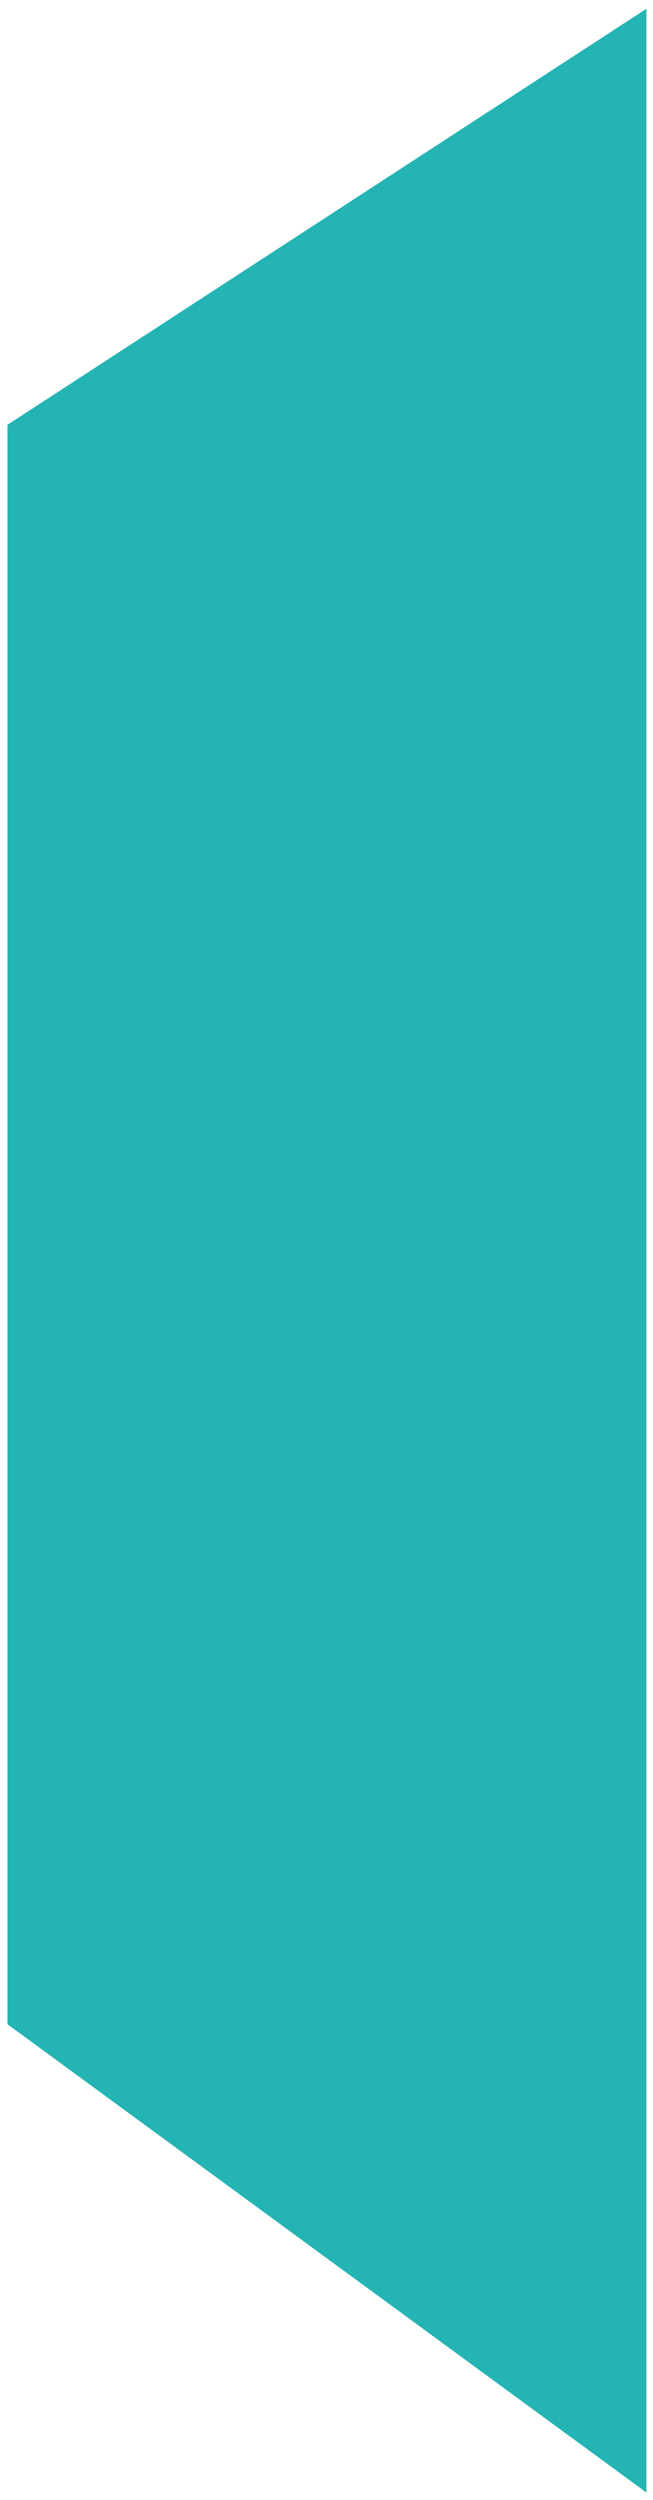 <?xml version="1.0" encoding="utf-8"?>
<!-- Generator: Adobe Illustrator 24.1.3, SVG Export Plug-In . SVG Version: 6.00 Build 0)  -->
<svg version="1.1" id="Calque_1" xmlns="http://www.w3.org/2000/svg" xmlns:xlink="http://www.w3.org/1999/xlink" x="0px" y="0px"
	 viewBox="0 0 148.7 569.1" style="enable-background:new 0 0 148.7 569.1;" xml:space="preserve">
<style type="text/css">
	.st0{fill:#23B4B3;}
</style>
<path id="Tracé_390" class="st0" d="M1.7,96.7v364.1l145.5,106.6V2L1.7,96.7z"/>
</svg>
